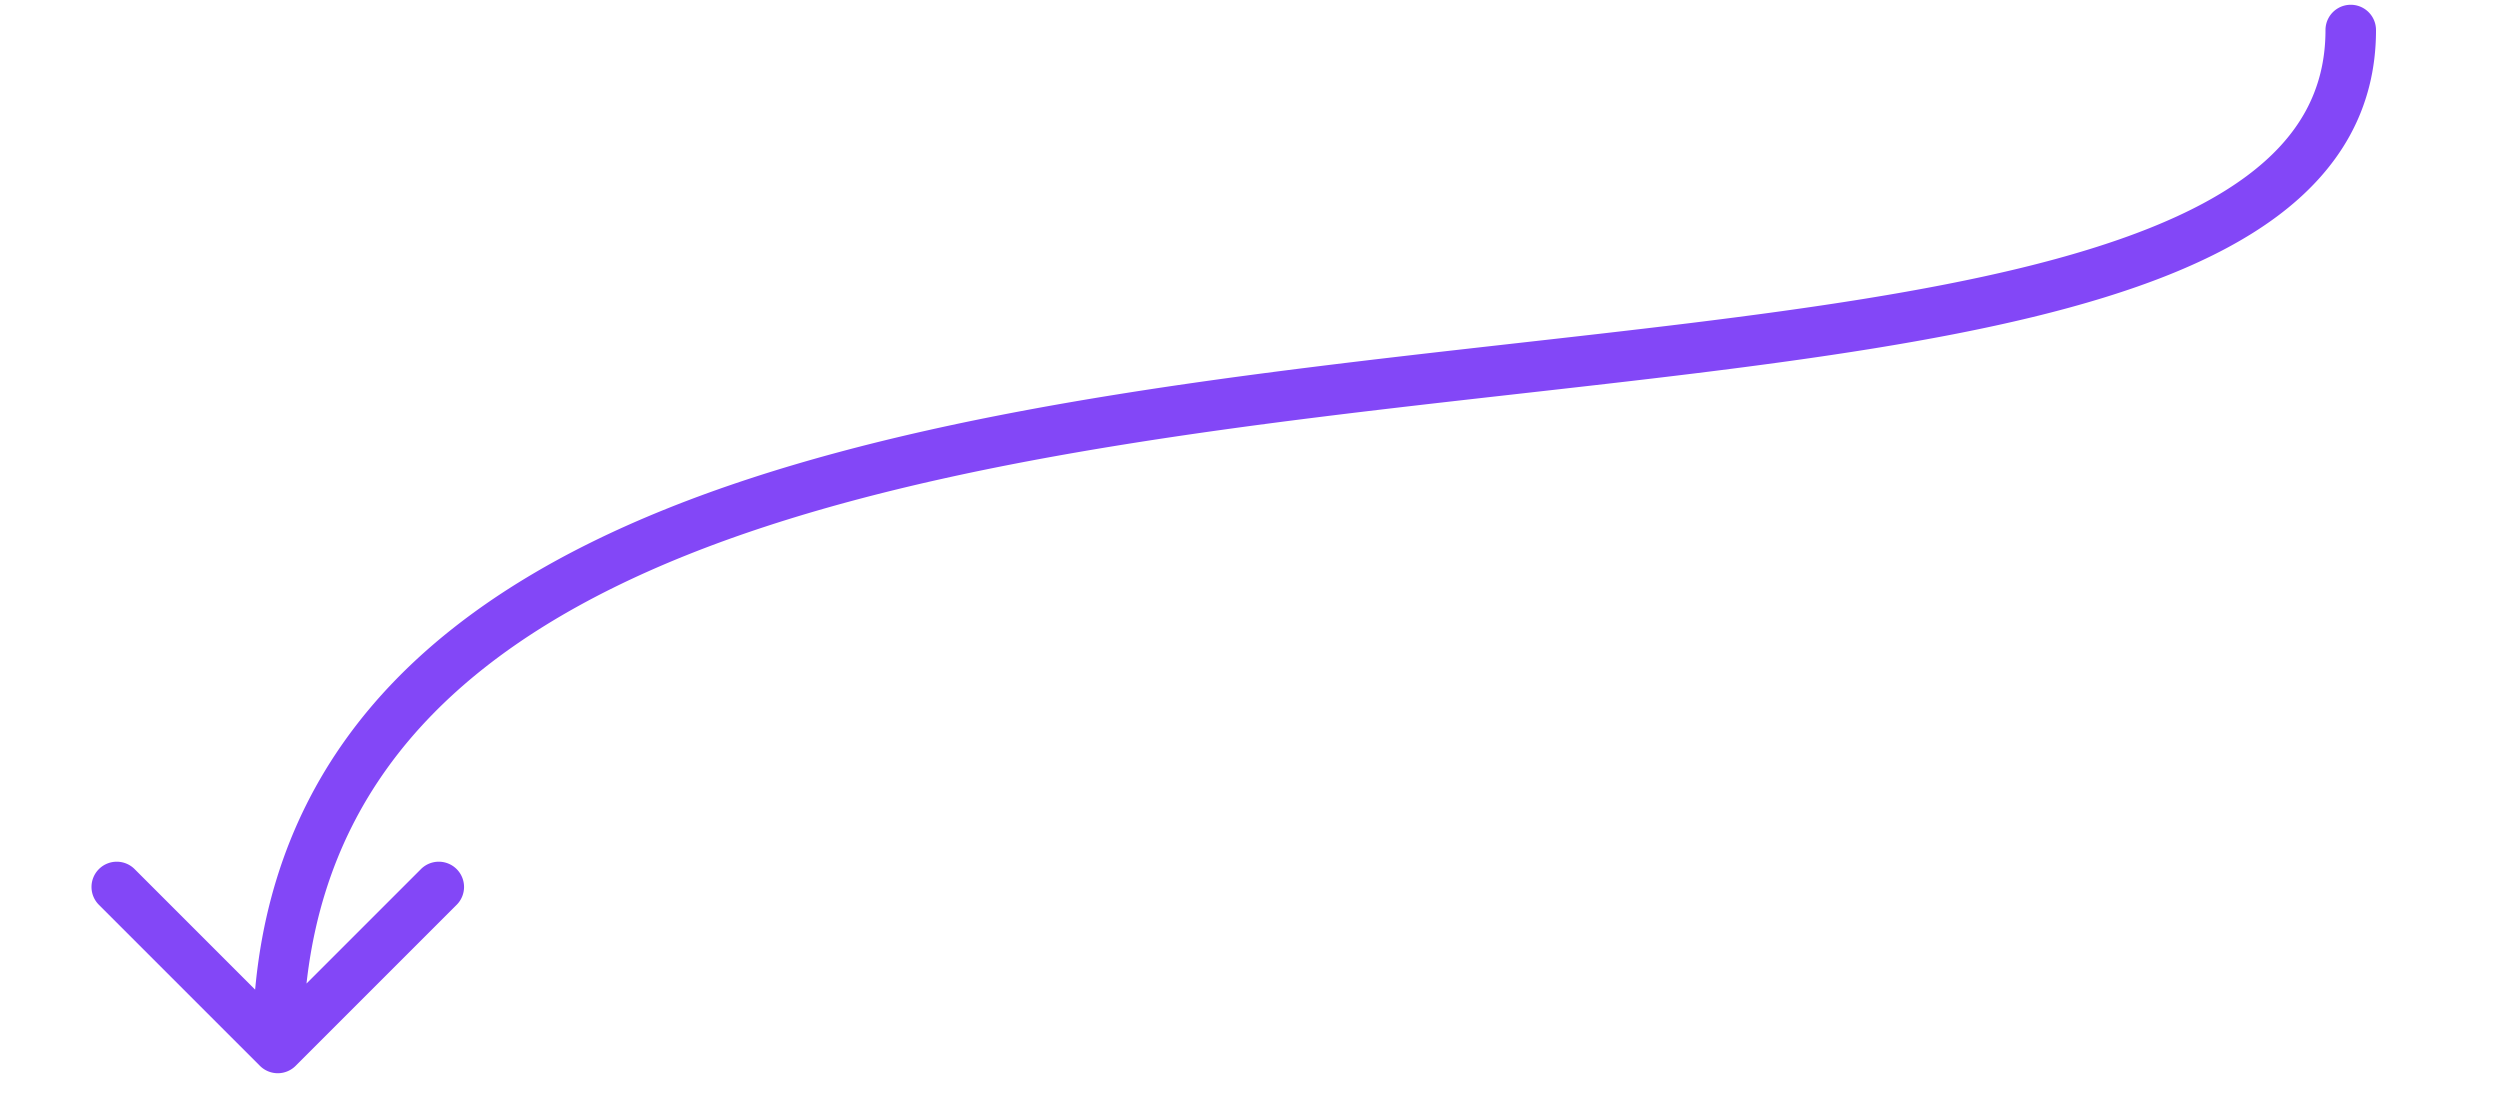 <svg width="198" height="88" fill="none" xmlns="http://www.w3.org/2000/svg"><path d="M184.179 2.378a2 2 0 014 0h-4zM23.414 84.414a2 2 0 01-2.828 0L7.858 71.686a2 2 0 112.828-2.828L22 80.172l11.314-11.314a2 2 0 112.828 2.828L23.414 84.414zM188.18 2.378c0 6.32-2.96 11.138-7.862 14.78-4.812 3.574-11.536 6.06-19.318 7.951-15.54 3.778-36.299 5.397-56.662 7.94-20.532 2.563-40.743 6.068-55.797 13.518-7.498 3.711-13.617 8.354-17.862 14.255C26.451 66.7 24 73.935 24 83h-4c0-9.84 2.68-17.908 7.431-24.514 4.734-6.58 11.441-11.597 19.335-15.504 15.73-7.783 36.563-11.341 57.076-13.902 20.682-2.583 40.968-4.151 56.212-7.857 7.609-1.85 13.712-4.181 17.878-7.276 4.076-3.028 6.247-6.733 6.247-11.569h4z" fill="#8347F7"/></svg>